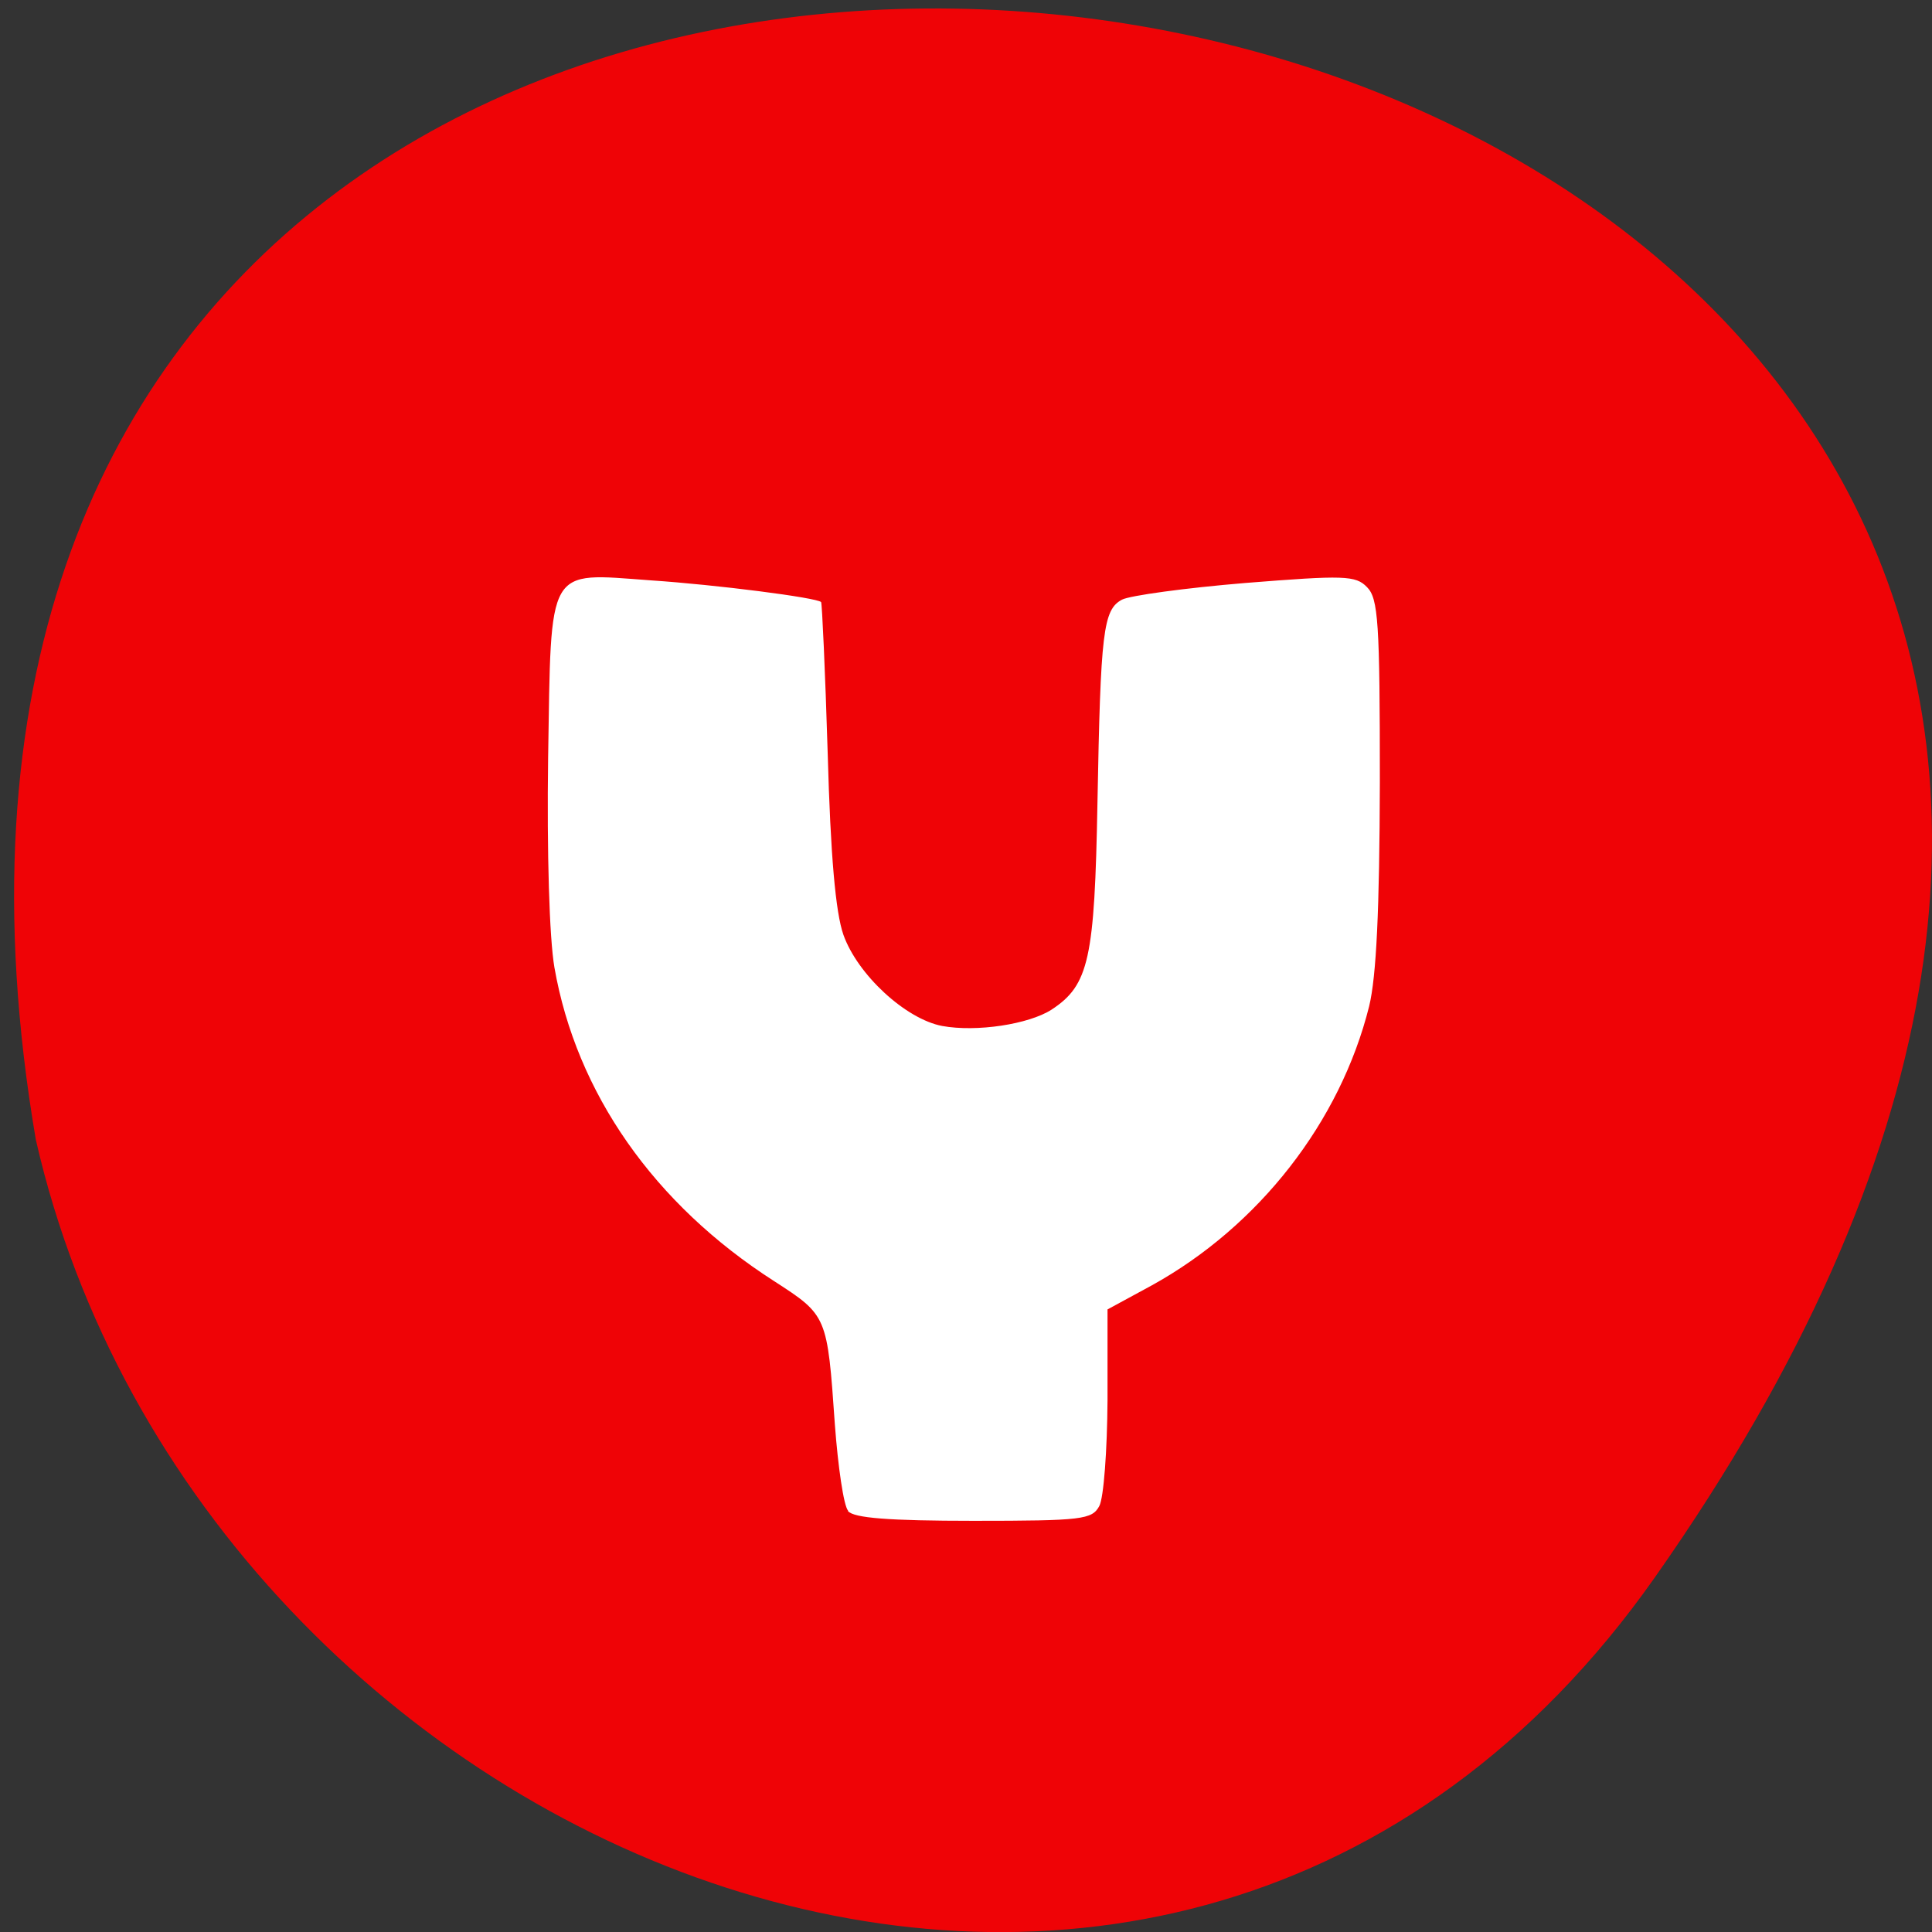 <svg xmlns="http://www.w3.org/2000/svg" viewBox="0 0 24 24"><rect x="0" y="0" width="24" height="24" fill="#333333" stroke="none"/><path d="m 20.555 19.598 c 14.977 -21.281 -23.965 -28.05 -20.11 -5.441 c 2.051 8.996 14.11 13.969 20.11 5.441" fill="#ef0306"/><path d="m 10.535 18.766 c -0.055 -0.063 -0.125 -0.547 -0.164 -1.07 c -0.094 -1.352 -0.094 -1.355 -0.754 -1.781 c -1.492 -0.957 -2.457 -2.336 -2.73 -3.898 c -0.063 -0.367 -0.094 -1.418 -0.078 -2.605 c 0.039 -2.406 -0.027 -2.297 1.27 -2.203 c 0.824 0.055 2.066 0.215 2.121 0.27 c 0.012 0.016 0.051 0.859 0.082 1.879 c 0.035 1.273 0.098 1.977 0.195 2.254 c 0.176 0.496 0.773 1.047 1.227 1.133 c 0.426 0.078 1.074 -0.02 1.359 -0.203 c 0.465 -0.305 0.535 -0.629 0.57 -2.57 c 0.039 -2.125 0.07 -2.398 0.305 -2.523 c 0.098 -0.051 0.785 -0.145 1.531 -0.207 c 1.23 -0.098 1.371 -0.094 1.512 0.051 c 0.141 0.141 0.16 0.438 0.16 2.422 c -0.004 1.59 -0.043 2.414 -0.133 2.785 c -0.359 1.438 -1.371 2.734 -2.703 3.469 l -0.547 0.297 v 1.129 c -0.004 0.621 -0.047 1.211 -0.102 1.313 c -0.09 0.168 -0.211 0.184 -1.563 0.184 c -1.055 0 -1.488 -0.035 -1.559 -0.121" fill="#fff"/></svg>